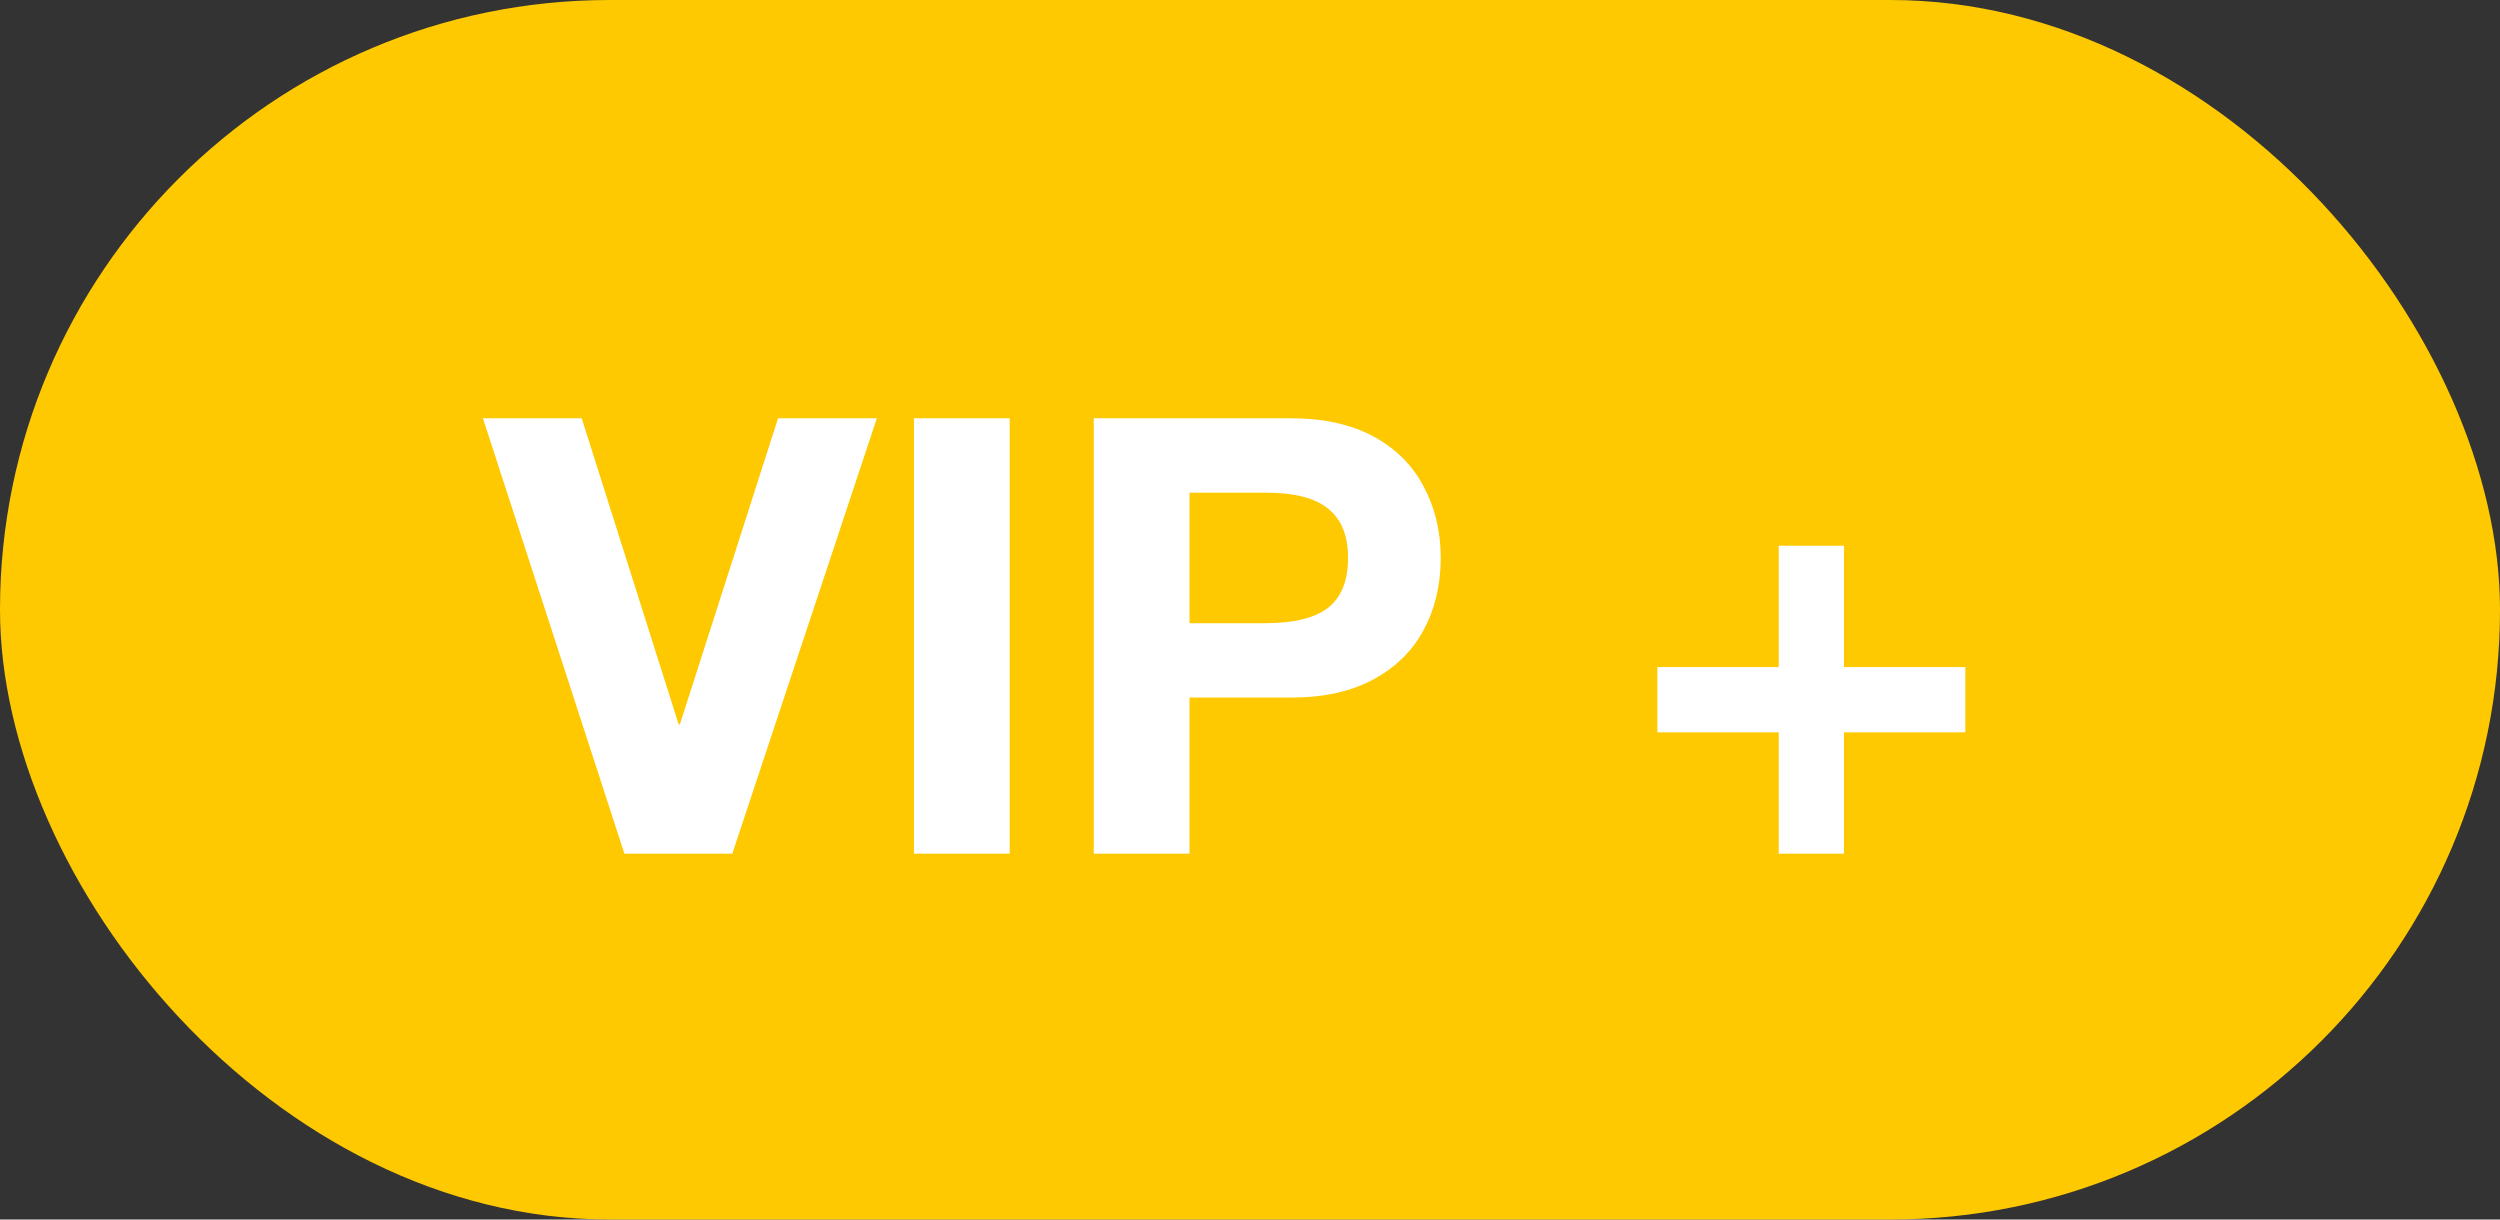 <svg width="41" height="20" viewBox="0 0 41 20" fill="none" xmlns="http://www.w3.org/2000/svg">
<rect x="0" y="0" width="41" height="20" fill="#333333" stroke="none"/>
<rect width="41" height="20" rx="10" fill="#FEC900"/>
<path d="M9.54 6.86L11.13 11.88H11.15L12.76 6.86H14.38L12.01 14H10.24L7.92 6.86H9.54ZM16.559 14H14.989V6.86H16.559V14ZM17.938 6.86H21.168C21.708 6.86 22.161 6.96 22.528 7.16C22.895 7.36 23.168 7.633 23.348 7.98C23.535 8.327 23.628 8.717 23.628 9.15C23.628 9.59 23.535 9.983 23.348 10.33C23.168 10.67 22.895 10.94 22.528 11.14C22.161 11.34 21.711 11.44 21.178 11.44H19.508V14H17.938V6.86ZM19.508 10.22H20.758C21.218 10.22 21.558 10.137 21.778 9.97C21.998 9.797 22.108 9.523 22.108 9.15C22.108 8.783 21.998 8.513 21.778 8.34C21.565 8.167 21.228 8.08 20.768 8.08H19.508V10.22ZM27.181 12.01V10.94H29.171V8.95H30.241V10.94H32.231V12.01H30.241V14H29.171V12.01H27.181Z" fill="white"/>
</svg>
